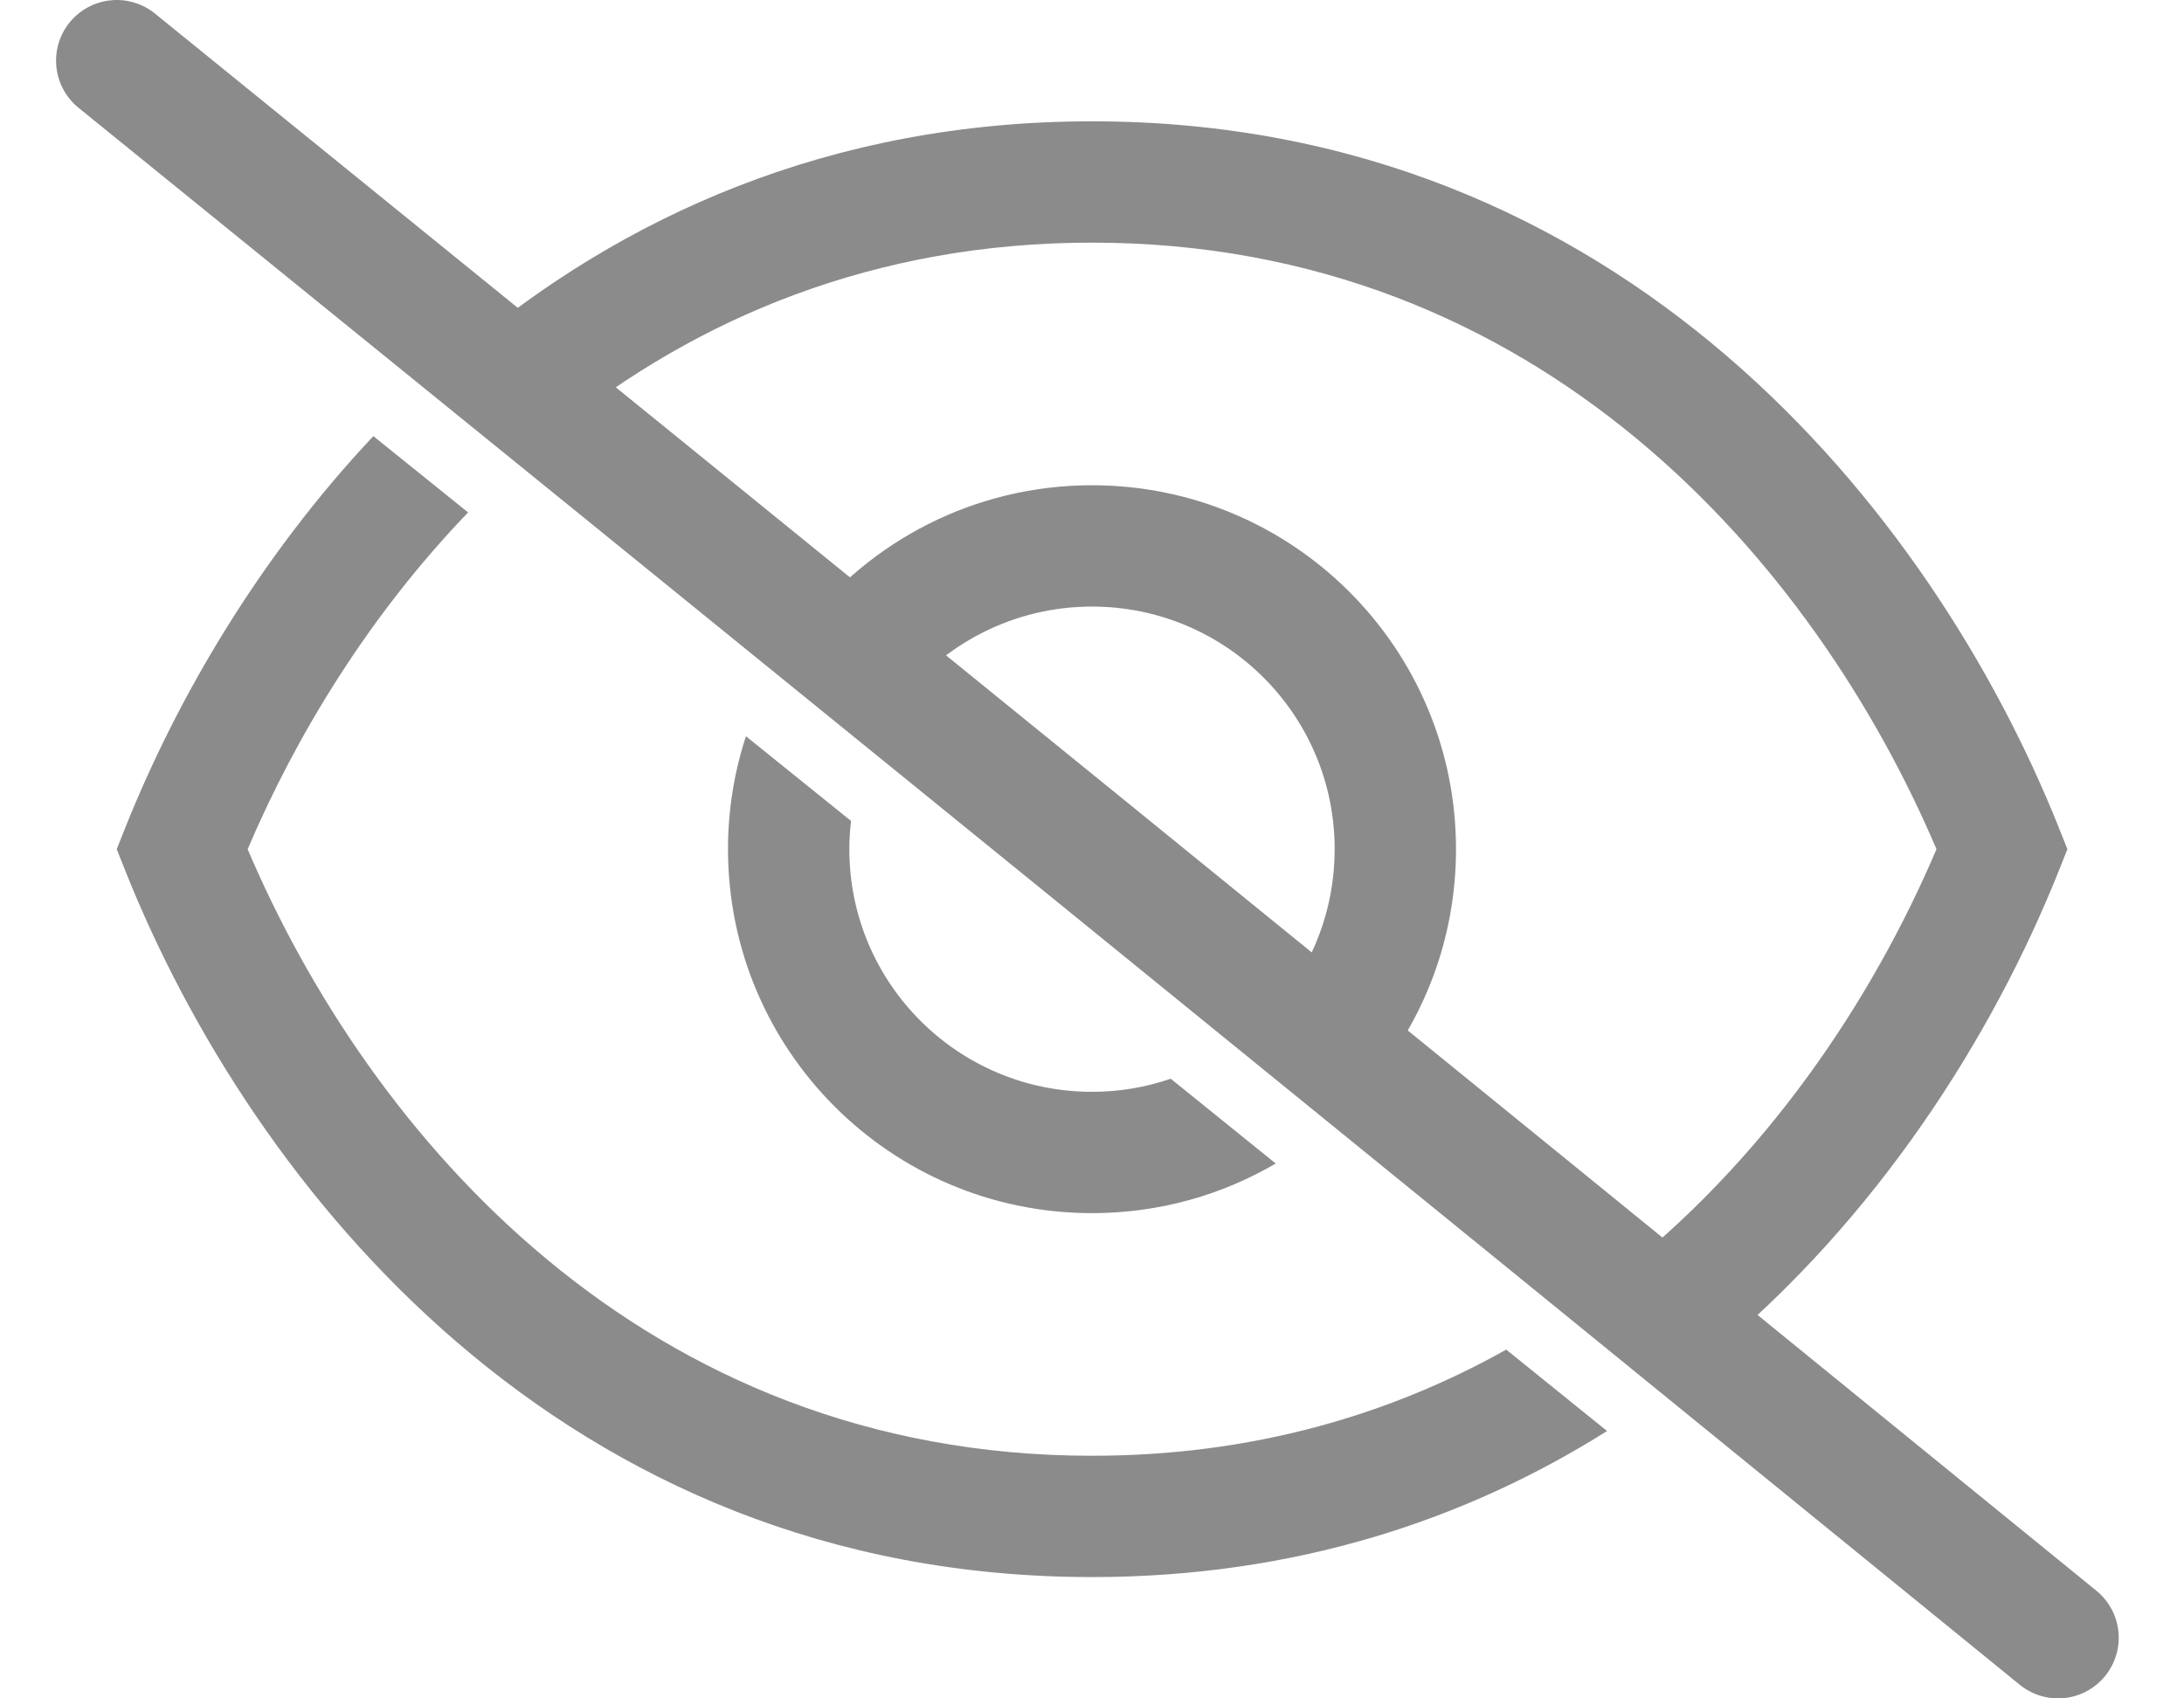 <svg width="18" height="14" viewBox="0 0 18 14" fill="none" xmlns="http://www.w3.org/2000/svg">
<path d="M0.962 0.5C7.215 5.571 10.719 8.416 16.962 13.5" stroke="#8B8B8B" stroke-linecap="round"/>
<path fill-rule="evenodd" clip-rule="evenodd" d="M3.077 3.595C2.133 4.599 1.459 5.758 1.036 6.814L0.962 7L1.036 7.186C2.075 9.784 4.633 13 9 13C10.676 13 12.086 12.526 13.245 11.796C12.963 11.568 12.686 11.345 12.414 11.125C11.453 11.664 10.318 12 9 12C5.306 12 3.044 9.357 2.041 7C2.442 6.058 3.044 5.07 3.858 4.224C3.602 4.018 3.342 3.808 3.077 3.595ZM6.148 6.069C6.052 6.362 6 6.675 6 7C6 8.657 7.344 10 9 10C9.553 10 10.07 9.851 10.514 9.591C10.223 9.355 9.935 9.123 9.649 8.892C9.446 8.962 9.228 9 9 9C7.896 9 7 8.105 7 7C7 6.921 7.005 6.843 7.014 6.767C6.727 6.535 6.438 6.303 6.148 6.069ZM7.403 5.796C7.145 5.588 6.886 5.379 6.624 5.168C7.173 4.458 8.033 4 9 4C10.657 4 12 5.343 12 7C12 7.737 11.735 8.412 11.293 8.934C11.031 8.723 10.772 8.514 10.515 8.306C10.818 7.956 11 7.499 11 7C11 5.895 10.105 5 9 5C8.348 5 7.768 5.313 7.403 5.796ZM13.288 10.545C14.548 9.572 15.43 8.246 15.96 7C14.957 4.643 12.694 2 9 2C7.202 2 5.743 2.626 4.604 3.541C4.343 3.33 4.078 3.117 3.809 2.9C5.119 1.789 6.838 1 9 1C13.367 1 15.925 4.216 16.965 6.814L17.039 7L16.965 7.186C16.426 8.532 15.48 10.044 14.085 11.189C13.815 10.971 13.549 10.756 13.288 10.545Z" fill="#8B8B8B"/>
</svg>
